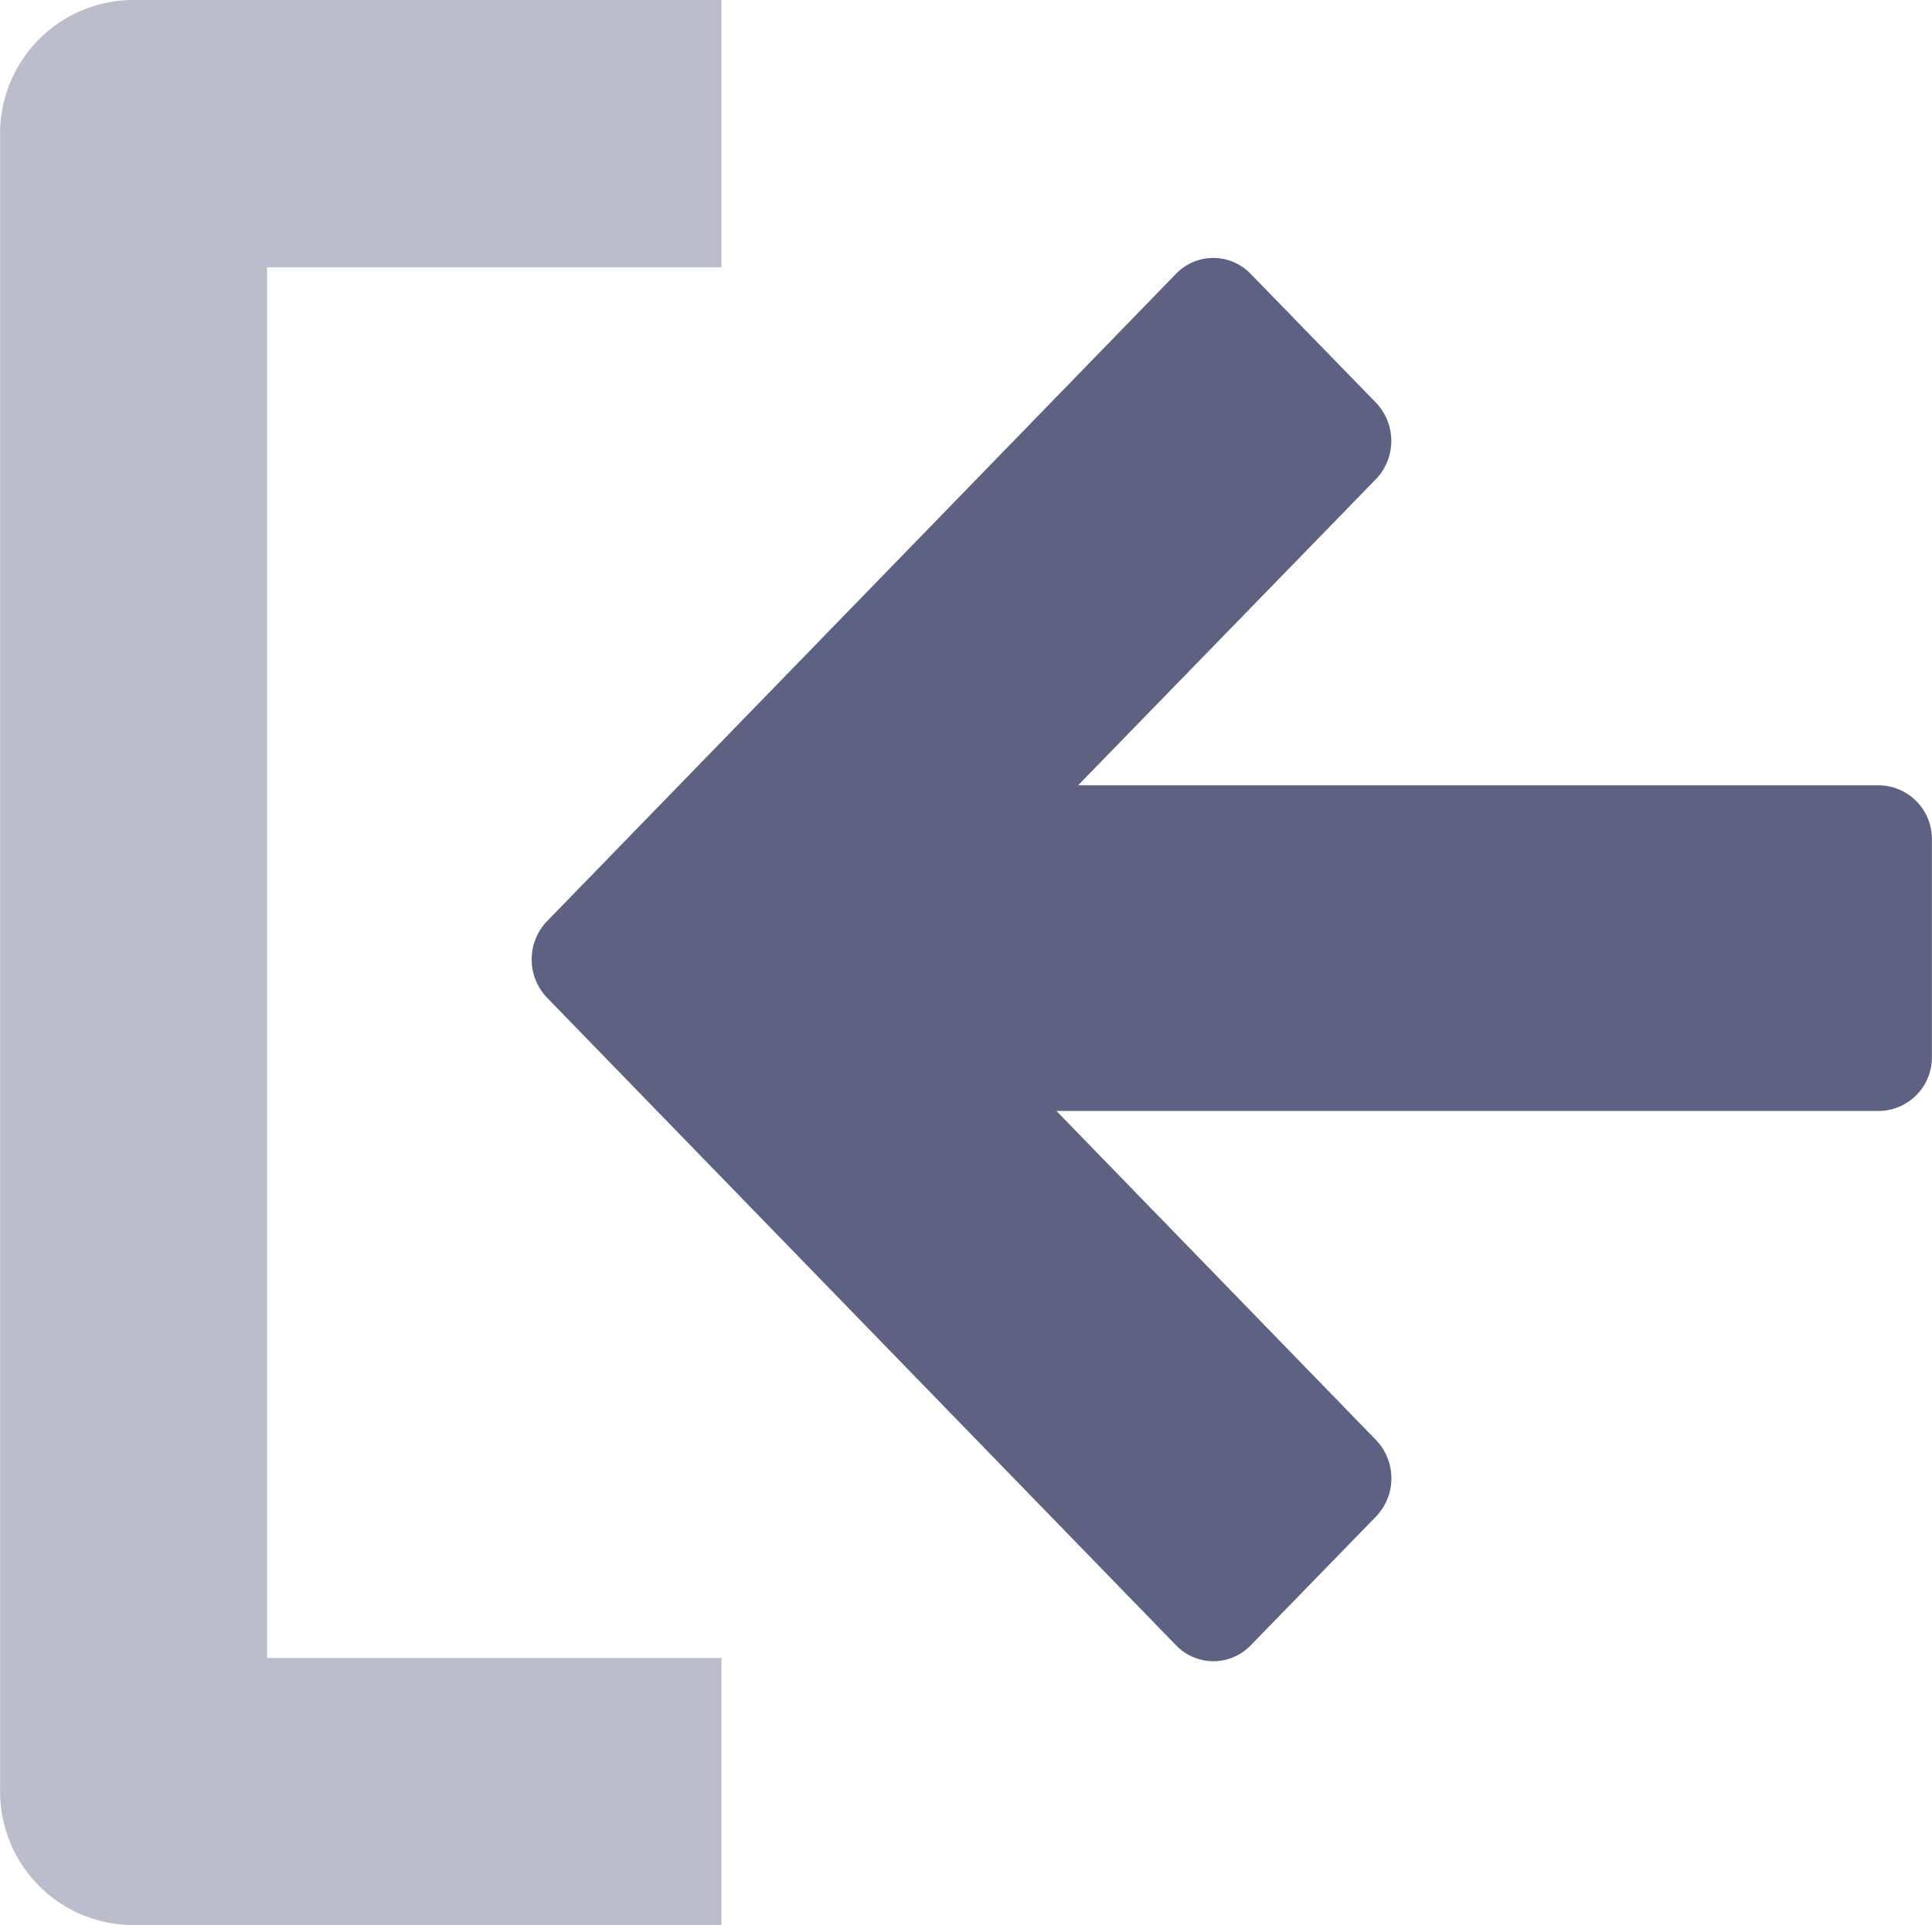 <svg id="login" xmlns="http://www.w3.org/2000/svg" width="21.605" height="21.528" viewBox="0 0 21.605 21.528">
  <path id="login-2" data-name="login" d="M80.173,74.82a.618.618,0,0,1,0-.859l7.032-7.238a.579.579,0,0,1,.834,0l1.4,1.439a.618.618,0,0,1,0,.859L86.11,72.443h8.958a.6.6,0,0,1,.59.608v2.426a.6.6,0,0,1-.59.608h-9.2l3.572,3.678a.618.618,0,0,1,0,.859l-1.4,1.439a.579.579,0,0,1-.834,0Z" transform="translate(-74.054 -63.661)" fill="#5e6282"/>
  <path id="login-3" data-name="login" d="M114.838,65.489h-5.081V81.041h5.081v2.987h-6.574a1.492,1.492,0,0,1-1.493-1.5V64a1.493,1.493,0,0,1,1.493-1.5h6.574Z" transform="translate(-106.77 -62.5)" fill="#bbbdcc"/>
</svg>
